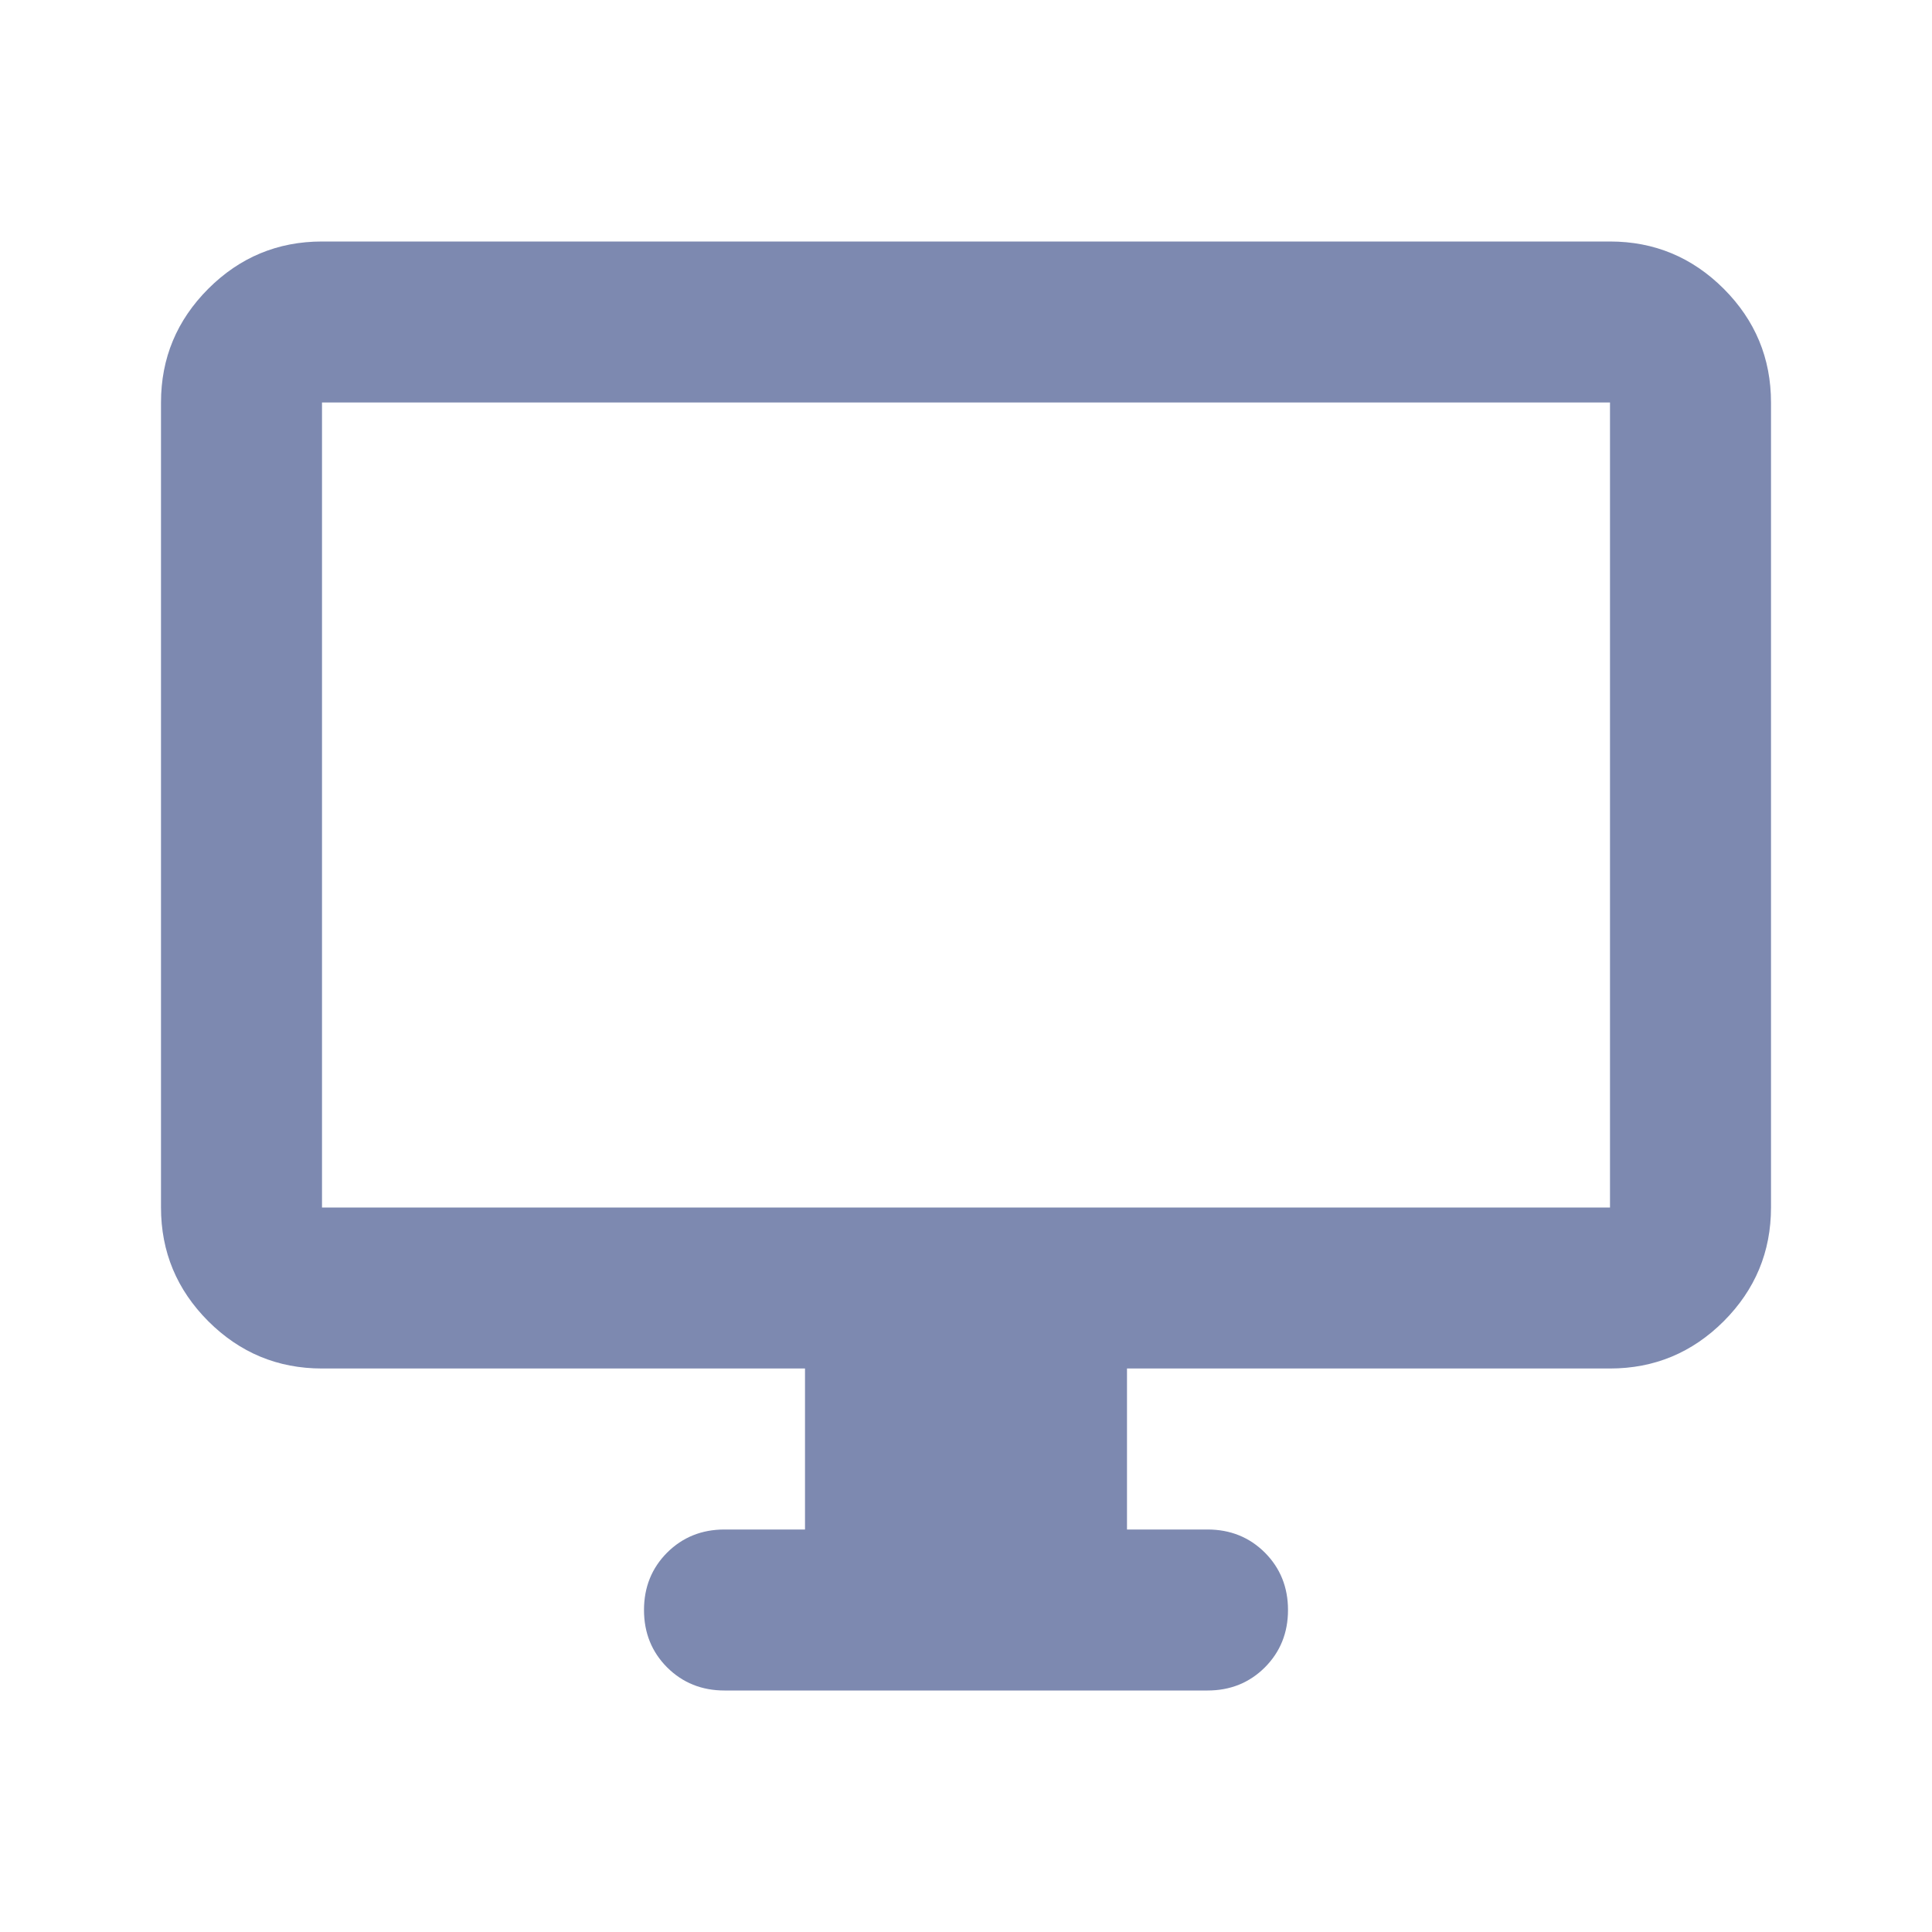 <svg width="30" height="30" viewBox="0 0 30 30" fill="none" xmlns="http://www.w3.org/2000/svg">
<g id="desktop_windows">
<mask id="mask0_8262_4204" style="mask-type:alpha" maskUnits="userSpaceOnUse" x="0" y="0" width="30" height="30">
<rect id="Bounding box" width="30" height="30" fill="#D9D9D9"/>
</mask>
<g mask="url(#mask0_8262_4204)">
<path id="desktop_windows_2" d="M12.5 23.75V21.25H5C4.312 21.25 3.724 21.005 3.234 20.516C2.745 20.026 2.5 19.438 2.5 18.75V6.25C2.5 5.562 2.745 4.974 3.234 4.484C3.724 3.995 4.312 3.75 5 3.75H25C25.688 3.75 26.276 3.995 26.766 4.484C27.255 4.974 27.5 5.562 27.5 6.25V18.75C27.5 19.438 27.255 20.026 26.766 20.516C26.276 21.005 25.688 21.25 25 21.25H17.5V23.75H18.75C19.104 23.75 19.401 23.87 19.641 24.109C19.88 24.349 20 24.646 20 25C20 25.354 19.88 25.651 19.641 25.891C19.401 26.13 19.104 26.25 18.75 26.25H11.25C10.896 26.25 10.599 26.13 10.359 25.891C10.12 25.651 10 25.354 10 25C10 24.646 10.12 24.349 10.359 24.109C10.599 23.87 10.896 23.75 11.25 23.75H12.5ZM5 18.75H25V6.25H5V18.75Z" fill="#7D89B0"/>
</g>
</g>
</svg>
